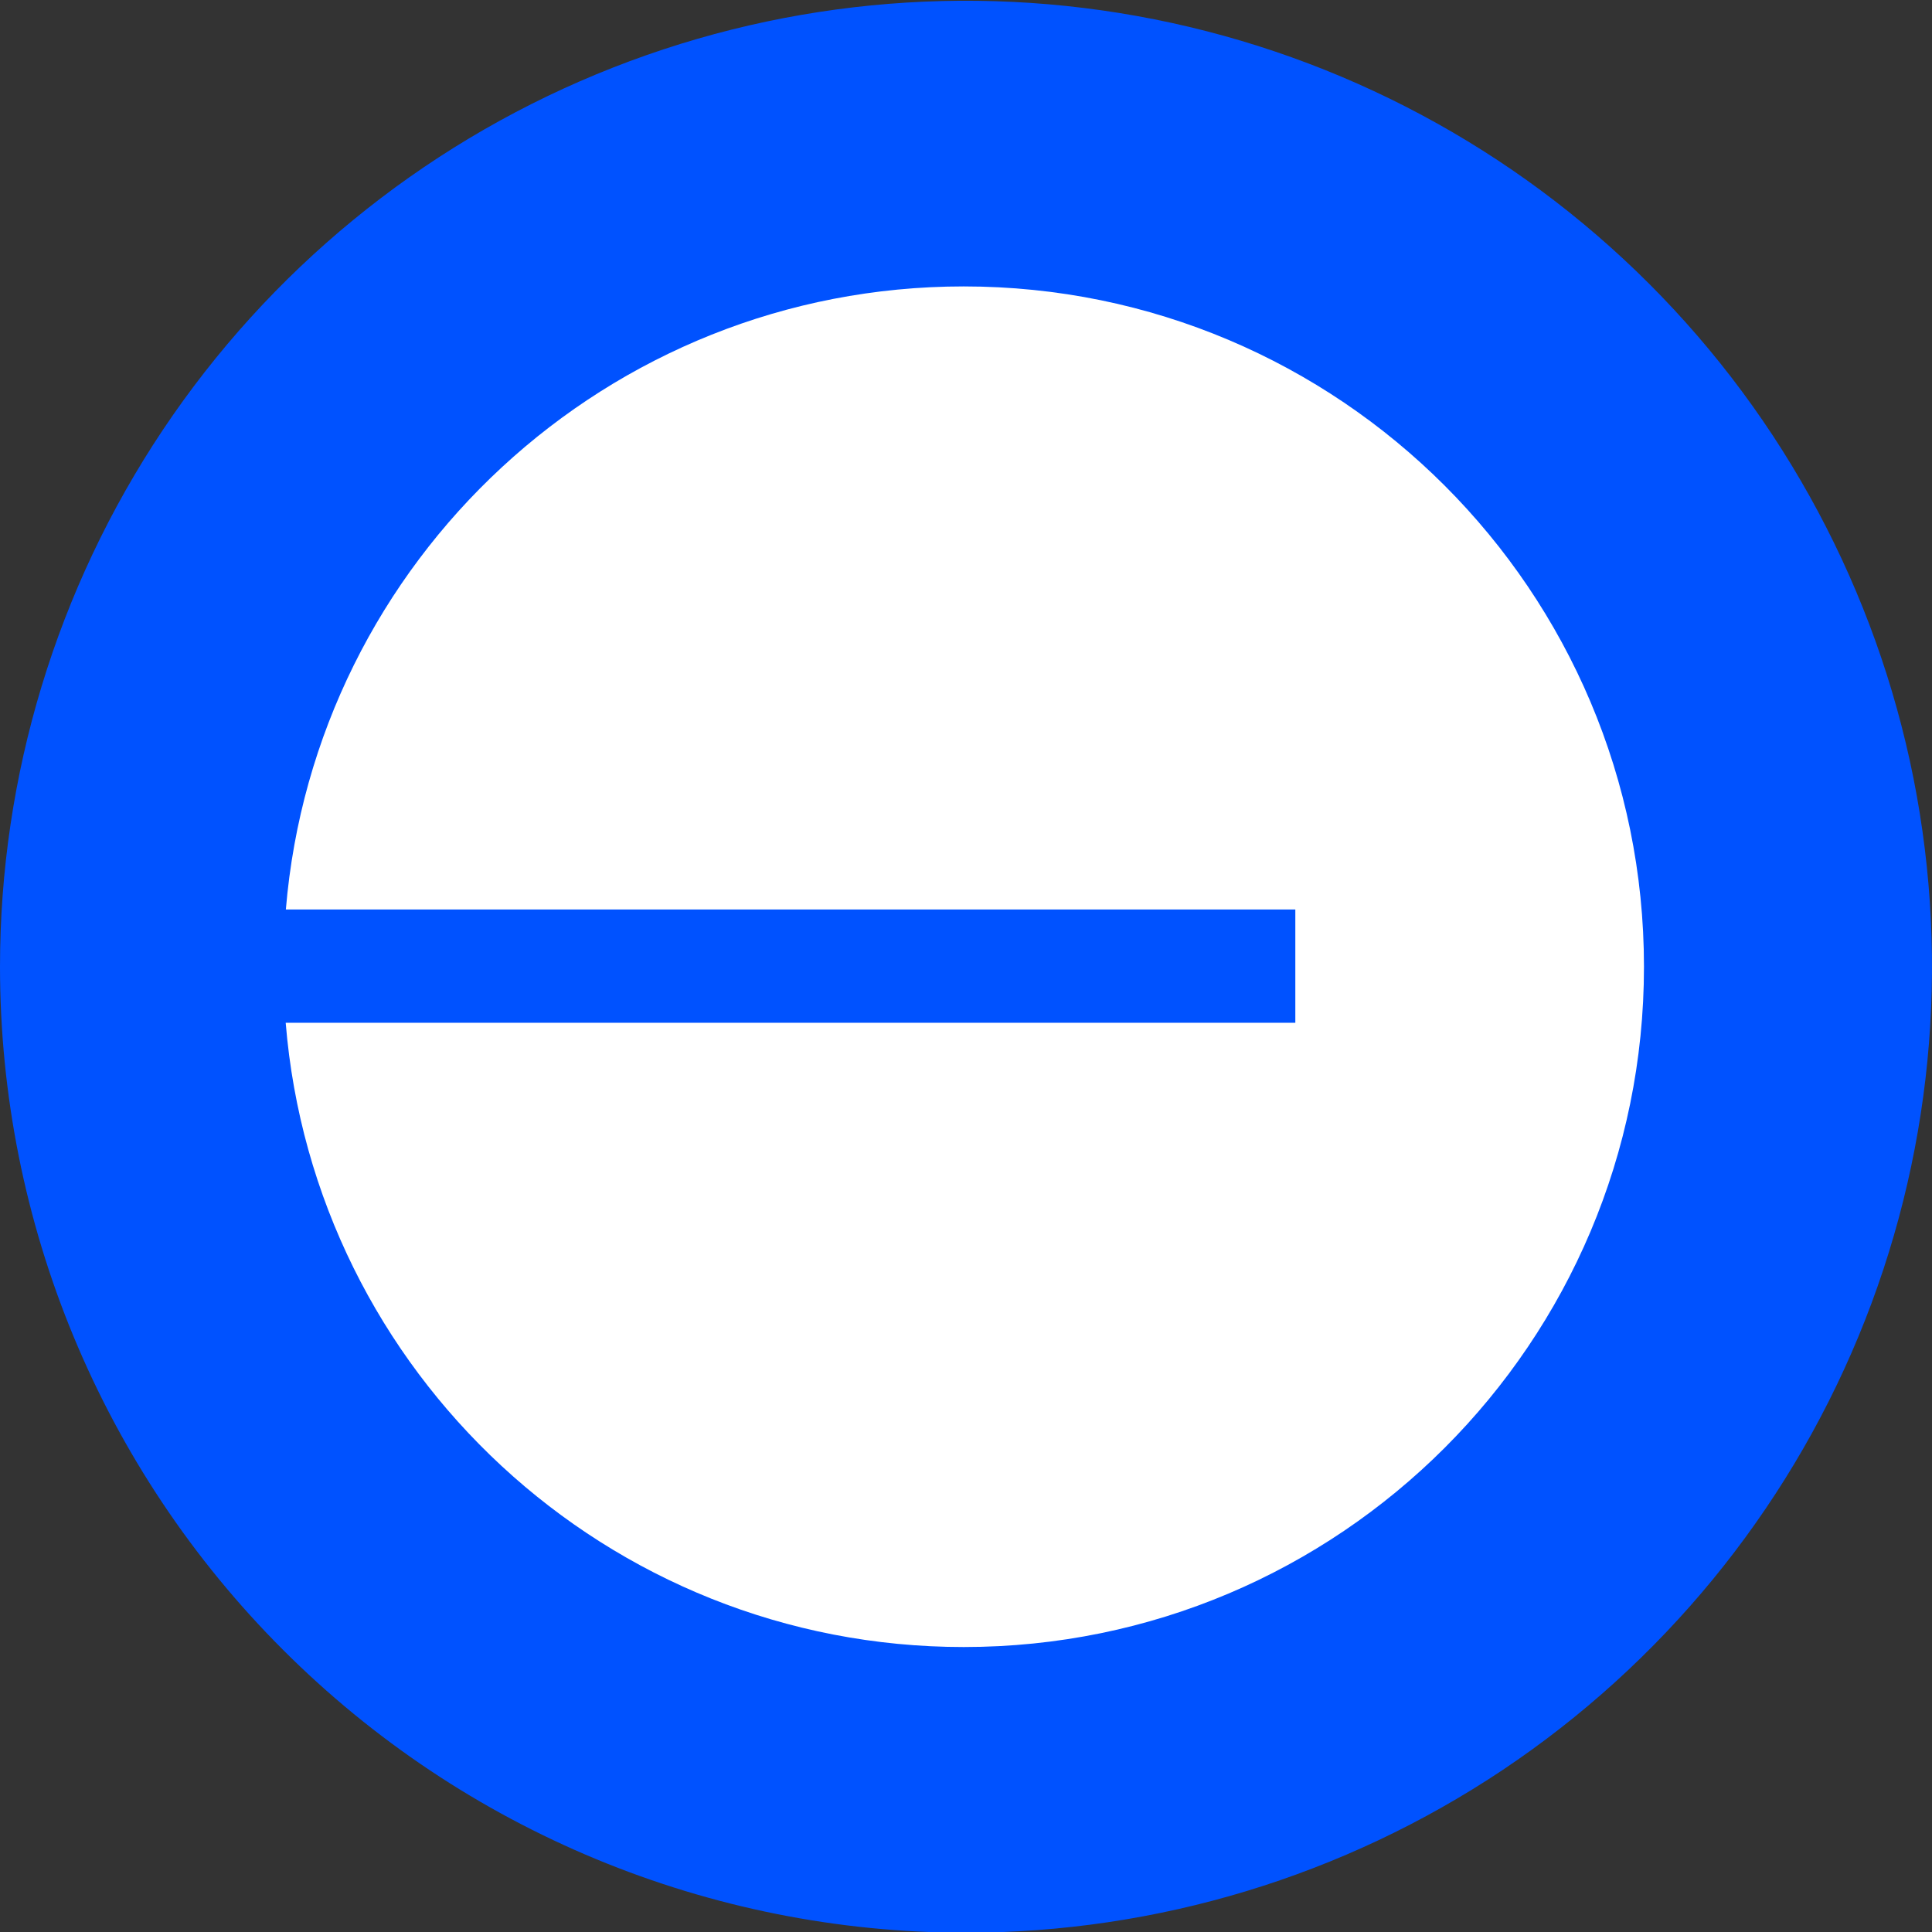 <svg width="24" height="24" viewBox="0 0 24 24" fill="none" xmlns="http://www.w3.org/2000/svg">
<rect x="0" y="0" width="24" height="24" fill="#333333" stroke="none"/>
<g clip-path="url(#clip0_4866_1637)">
<g clip-path="url(#clip1_4866_1637)">
<path d="M12 24.009C14.373 24.009 16.693 23.305 18.667 21.987C20.64 20.668 22.178 18.794 23.087 16.601C23.995 14.409 24.232 11.996 23.77 9.668C23.306 7.34 22.163 5.202 20.485 3.524C18.807 1.846 16.669 0.703 14.341 0.24C12.013 -0.223 9.601 0.014 7.408 0.923C5.215 1.831 3.341 3.369 2.022 5.342C0.704 7.316 0 9.636 0 12.009C0 15.192 1.264 18.244 3.515 20.494C5.765 22.745 8.817 24.009 12 24.009Z" fill="#0052FF"/>
<path d="M11.972 20.46C16.639 20.46 20.422 16.676 20.422 12.009C20.422 7.342 16.639 3.558 11.972 3.558C7.544 3.558 3.912 6.964 3.551 11.298H16.091V12.705H3.549C3.903 17.047 7.539 20.46 11.972 20.46Z" fill="white"/>
</g>
</g>
<defs>
<clipPath id="clip0_4866_1637">
<rect width="24" height="24" fill="white" transform="translate(0 0.009)"/>
</clipPath>
<clipPath id="clip1_4866_1637">
<rect width="24" height="24" fill="white" transform="translate(0 0.009)"/>
</clipPath>
</defs>
</svg>
